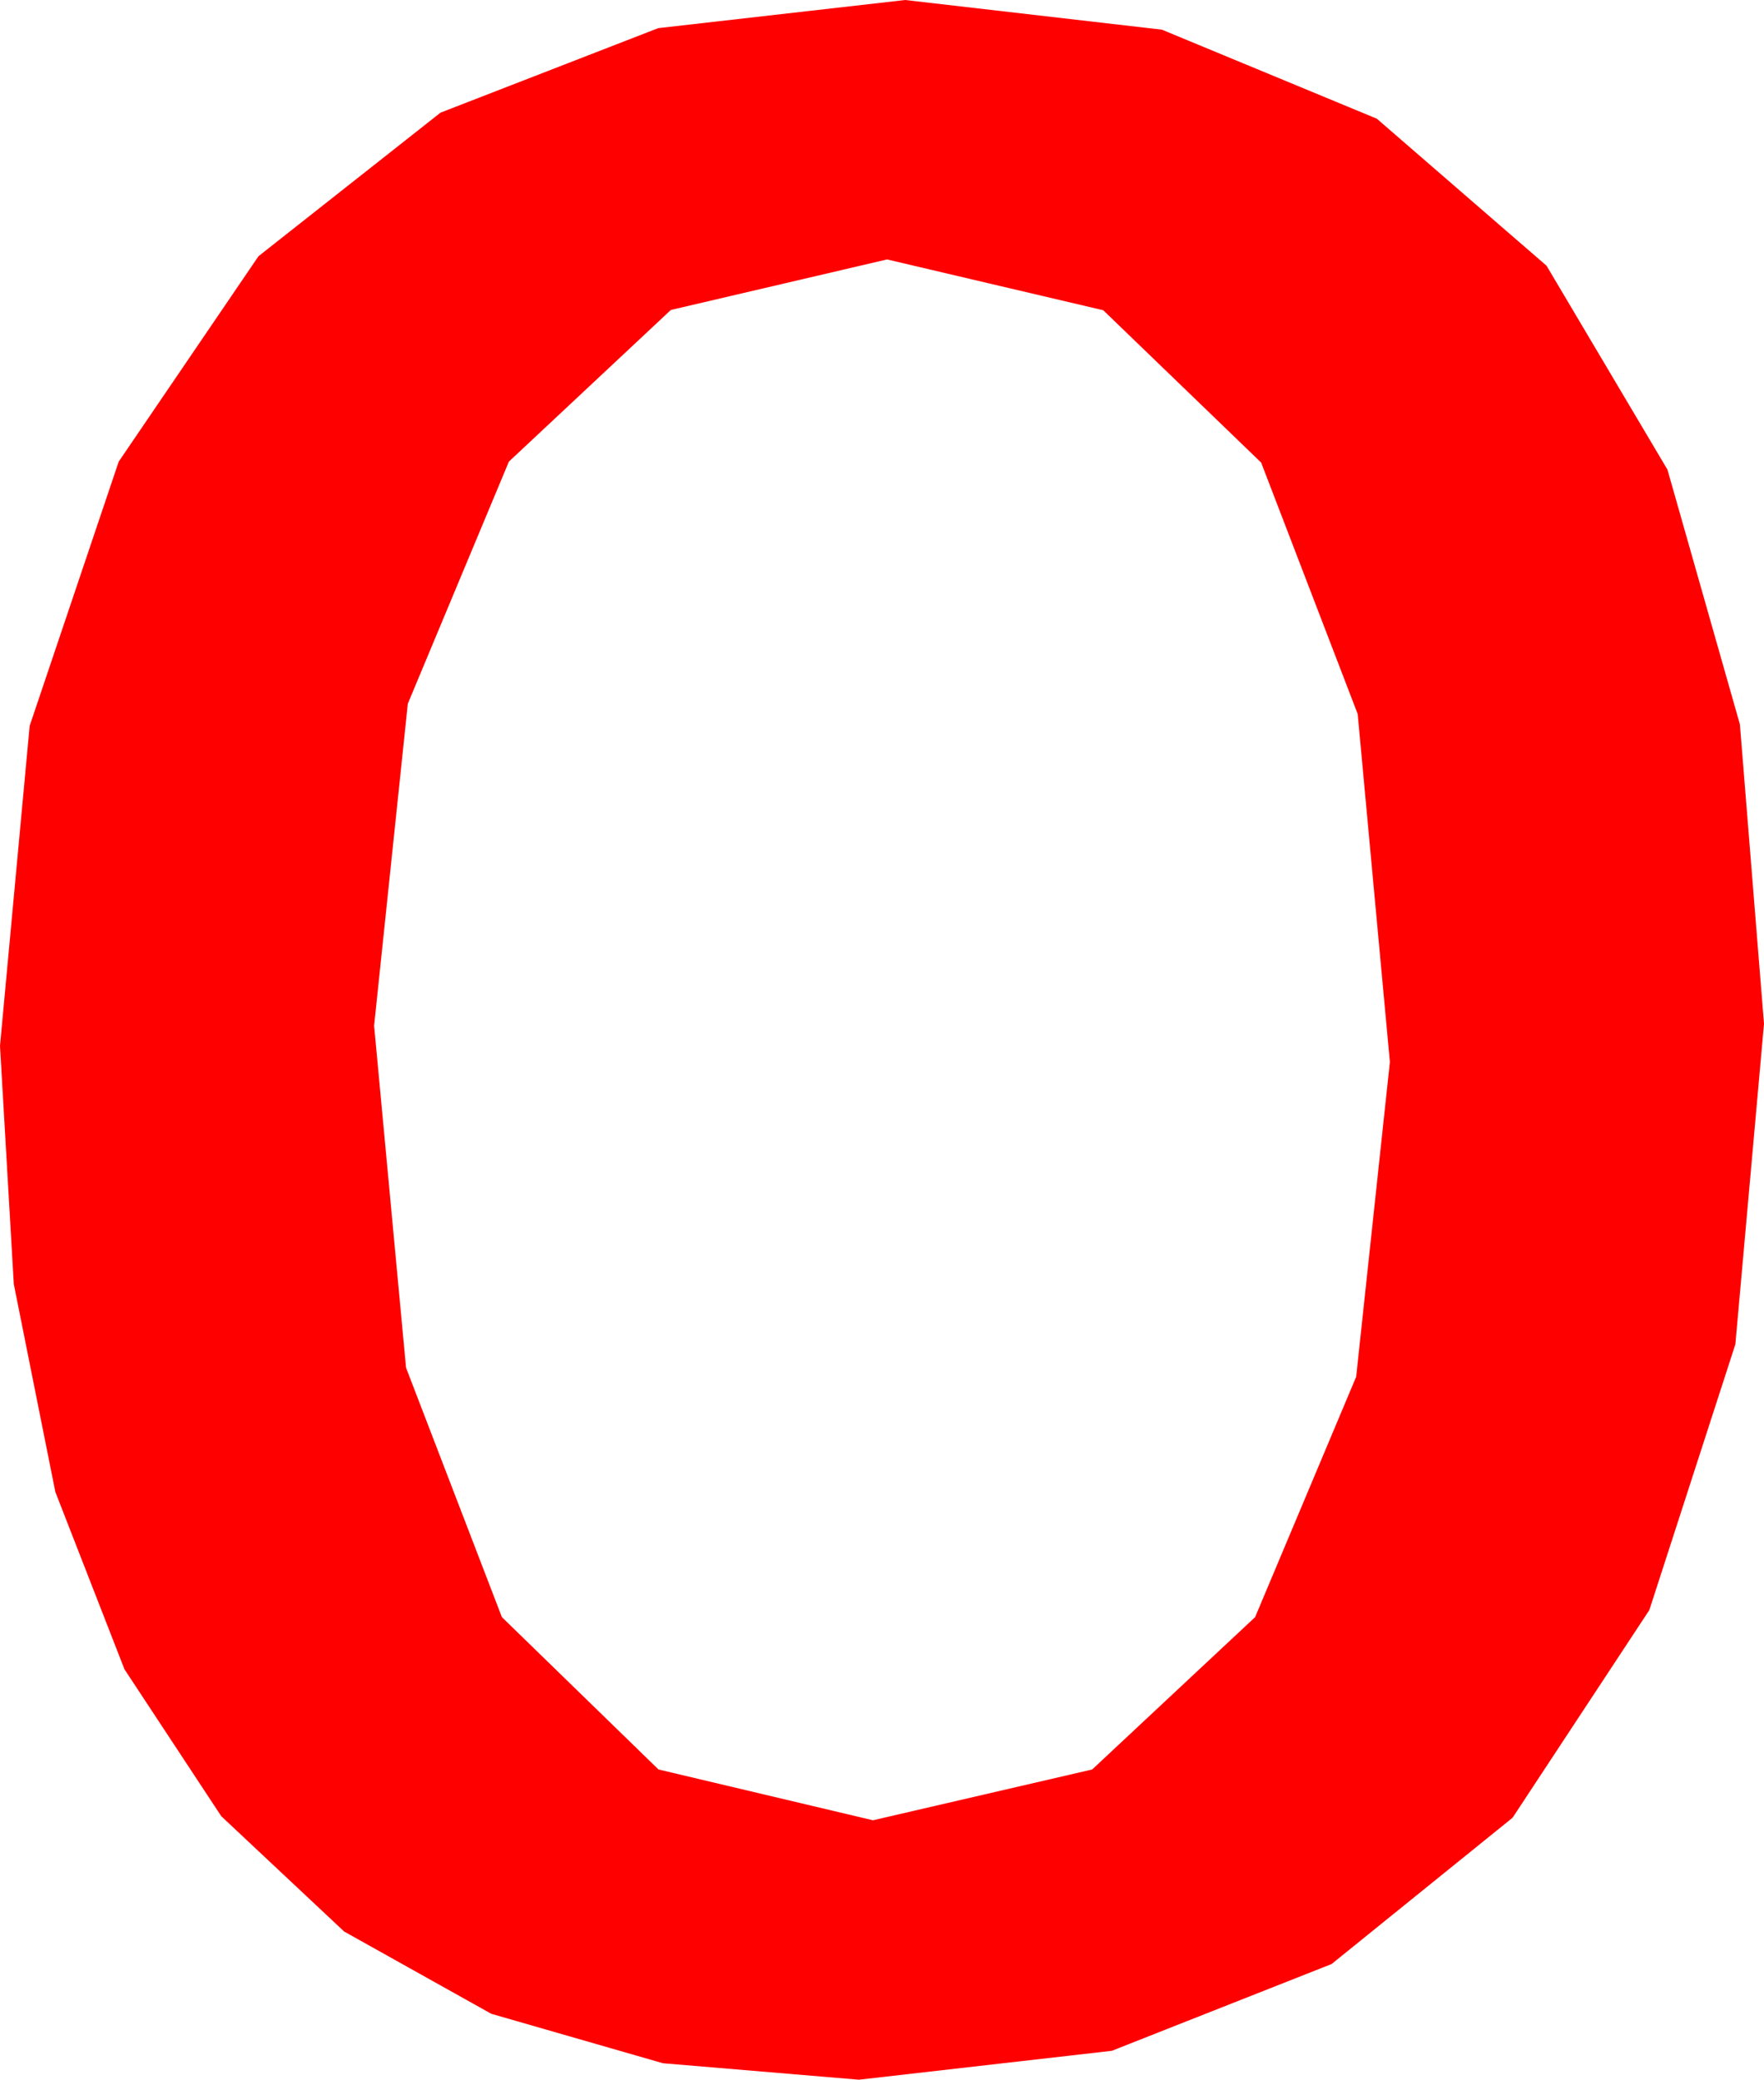 <?xml version="1.0" encoding="utf-8"?>
<!DOCTYPE svg PUBLIC "-//W3C//DTD SVG 1.1//EN" "http://www.w3.org/Graphics/SVG/1.1/DTD/svg11.dtd">
<svg width="25.693" height="30.293" xmlns="http://www.w3.org/2000/svg" xmlns:xlink="http://www.w3.org/1999/xlink" xmlns:xml="http://www.w3.org/XML/1998/namespace" version="1.1">
  <g>
    <g>
      <path style="fill:#FF0000;fill-opacity:1" d="M12.92,3.779L9.771,4.515 7.412,6.724 5.94,10.25 5.449,14.941 5.914,19.922 7.31,23.555 9.591,25.774 12.715,26.514 15.908,25.774 18.281,23.555 19.753,20.054 20.244,15.469 19.775,10.4 18.369,6.738 16.069,4.519 12.92,3.779z M13.184,0L16.923,0.432 20.054,1.729 22.526,3.871 24.287,6.841 25.342,10.551 25.693,14.912 25.276,19.581 24.023,23.452 22.031,26.477 19.395,28.608 16.194,29.872 12.51,30.293 9.655,30.053 7.156,29.333 5.012,28.134 3.223,26.455 1.813,24.315 0.806,21.731 0.201,18.704 0,15.234 0.432,10.573 1.729,6.724 3.765,3.732 6.416,1.641 9.587,0.41 13.184,0z" />
    </g>
  </g>
</svg>